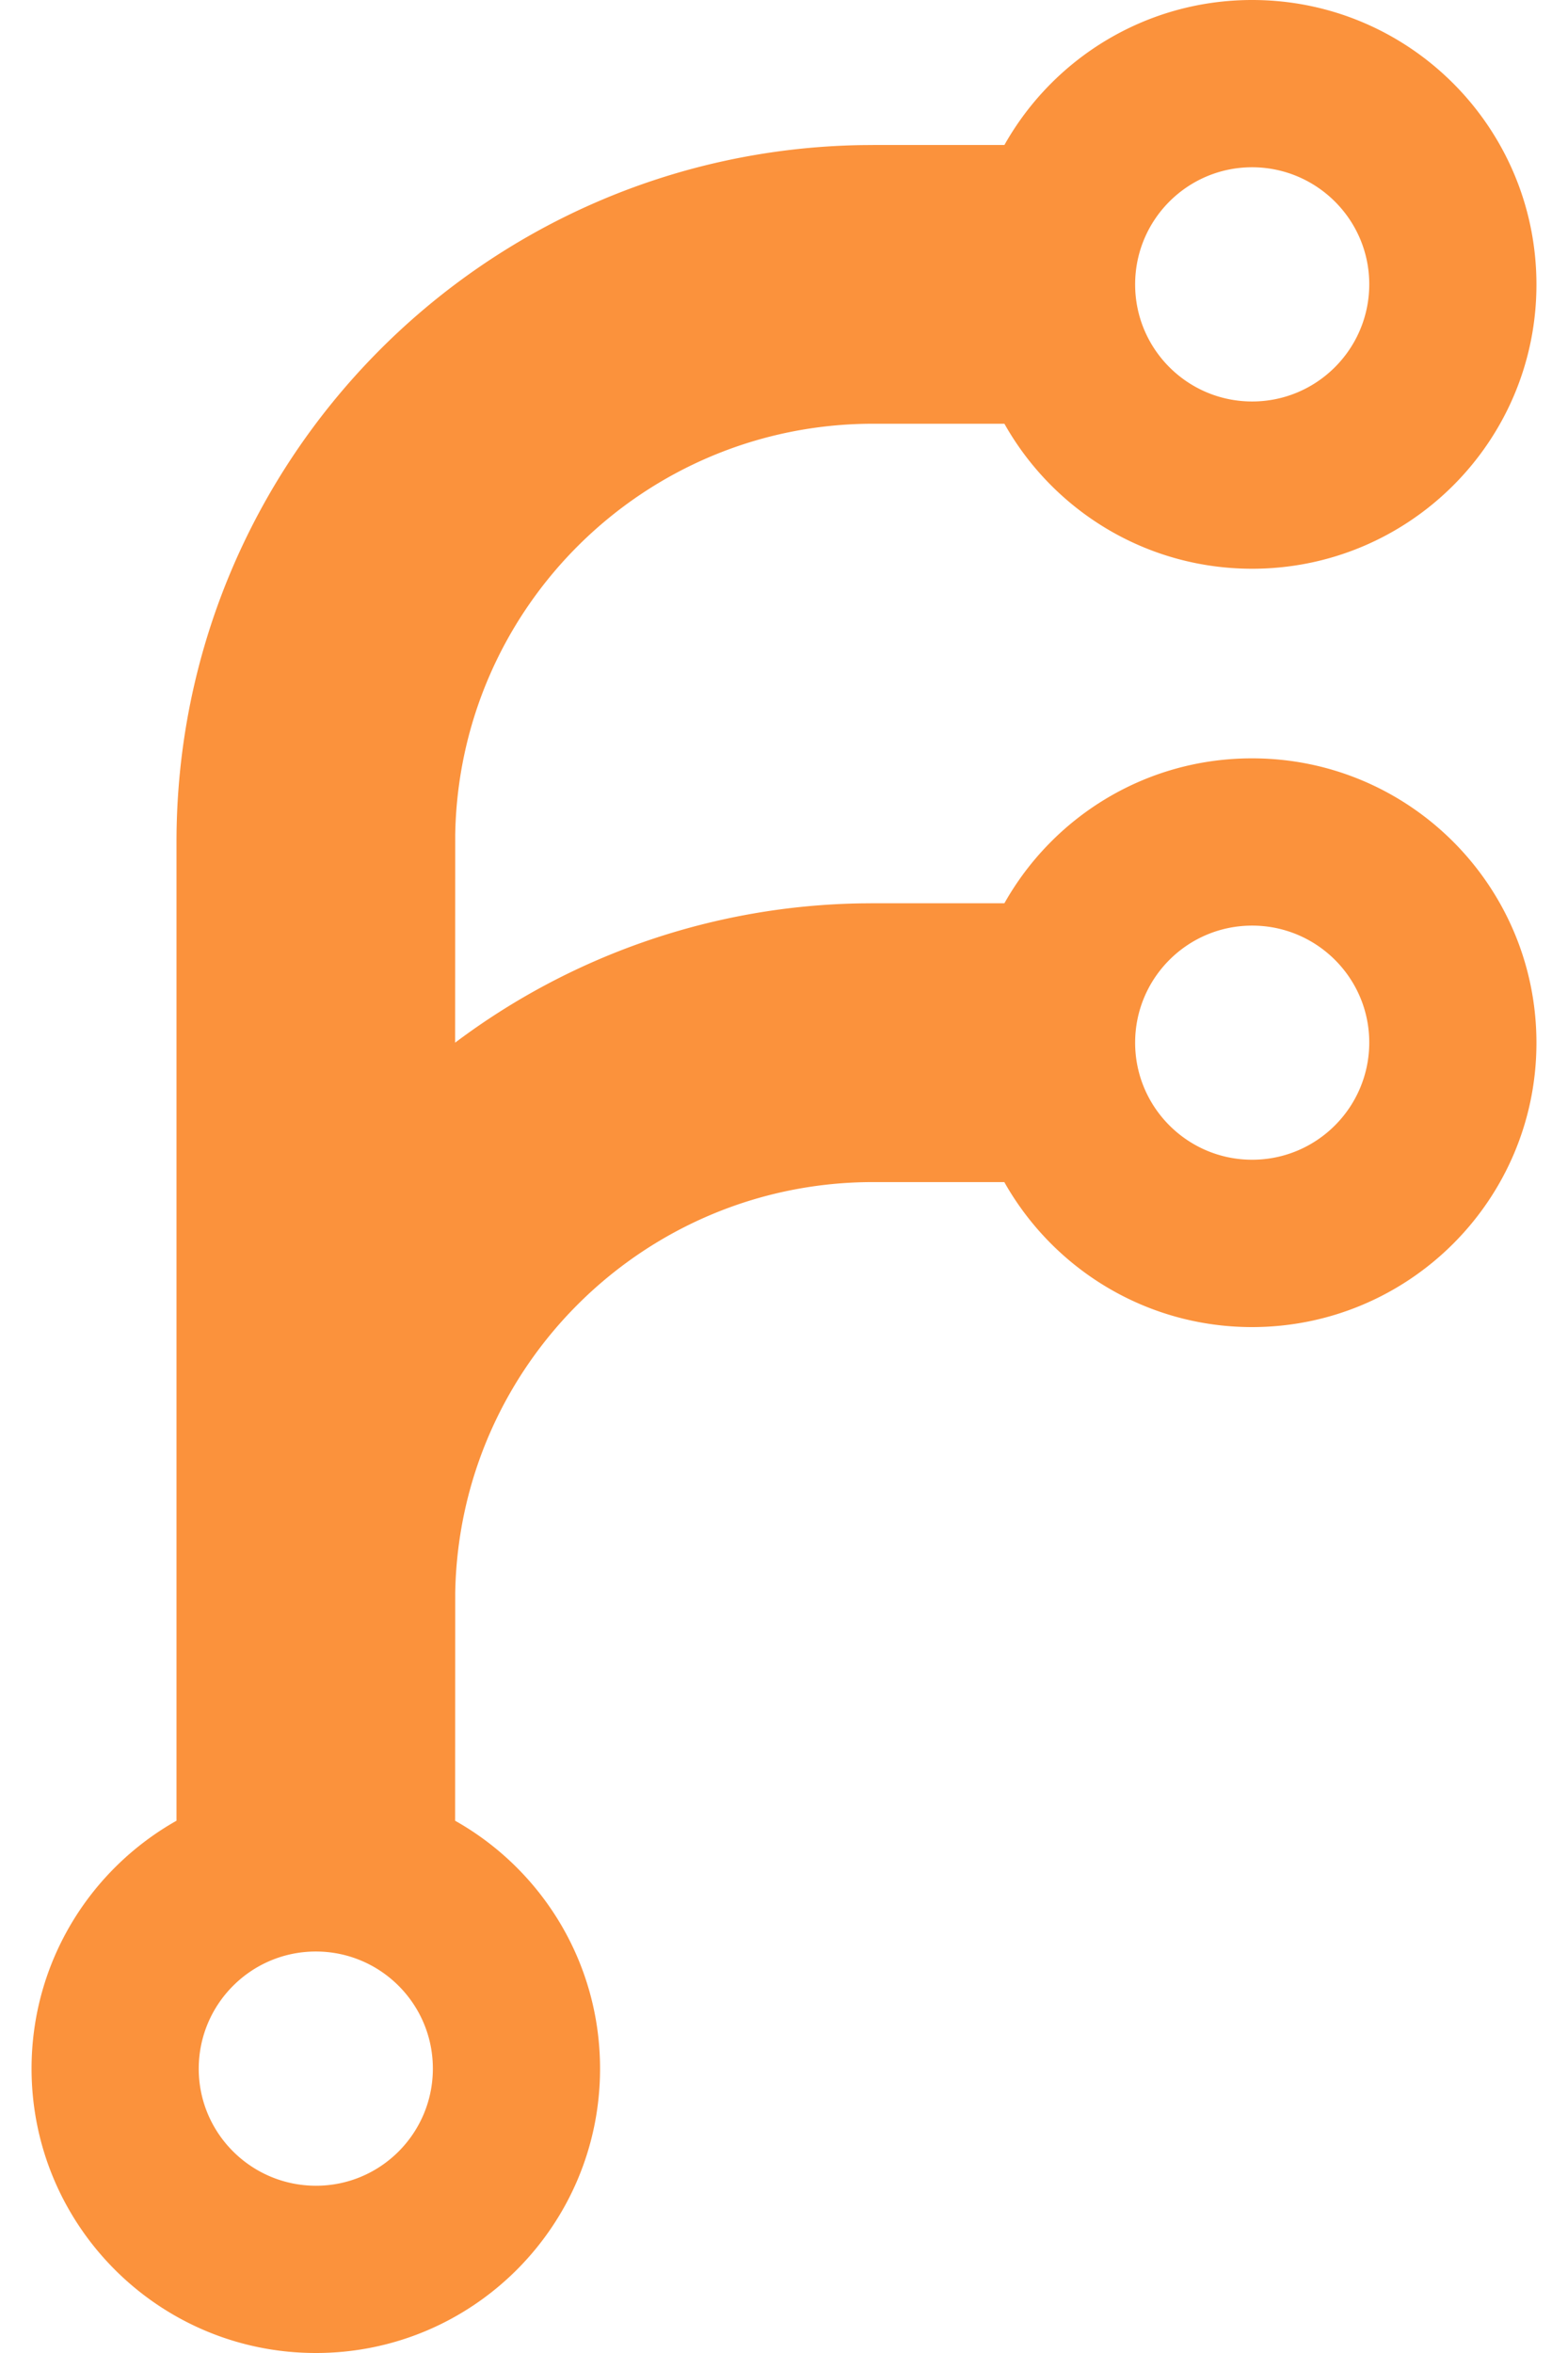 <svg fill="#FB923C" role="img" viewBox="0 0 16 24" xmlns="http://www.w3.org/2000/svg"><title>Forgejo</title><path d="M12.777 0c1.602 0 2.9 1.299 2.901 2.901s-1.299 2.9-2.901 2.9c-1.085 0-2.031-0.596-2.528-1.479H8.91c-2.332 0-4.227 1.872-4.265 4.195l-0.001 2.118a7.076 7.076 0 0 1 4.148-1.421l0.118-0.001 1.339 0c0.497-0.883 1.443-1.479 2.528-1.478 1.602 0 2.9 1.299 2.901 2.9s-1.299 2.9-2.901 2.901c-1.085 0-2.031-0.596-2.529-1.479H8.91c-2.332 0-4.227 1.872-4.265 4.195l-0.001 2.319c0.883 0.497 1.479 1.443 1.479 2.529 0 1.602-1.299 2.901-2.9 2.9-1.602 0-2.9-1.299-2.901-2.9 0-1.085 0.596-2.031 1.479-2.529l0-9.983c0-3.887 3.119-7.045 6.991-7.108l0.118-0.001h1.339C10.746 0.596 11.692 0 12.777 0ZM3.223 19.905c-0.66 0-1.194 0.535-1.195 1.194s0.535 1.194 1.195 1.195 1.194-0.535 1.194-1.195-0.535-1.194-1.194-1.194Zm9.554-10.464c-0.66 0-1.194 0.535-1.194 1.194s0.535 1.194 1.194 1.194c0.66 0 1.194-0.535 1.195-1.194s-0.535-1.194-1.195-1.194Zm0-7.735c-0.66 0-1.194 0.535-1.194 1.195s0.535 1.194 1.194 1.194c0.66 0 1.194-0.535 1.195-1.194s-0.535-1.194-1.195-1.195Z"/></svg>